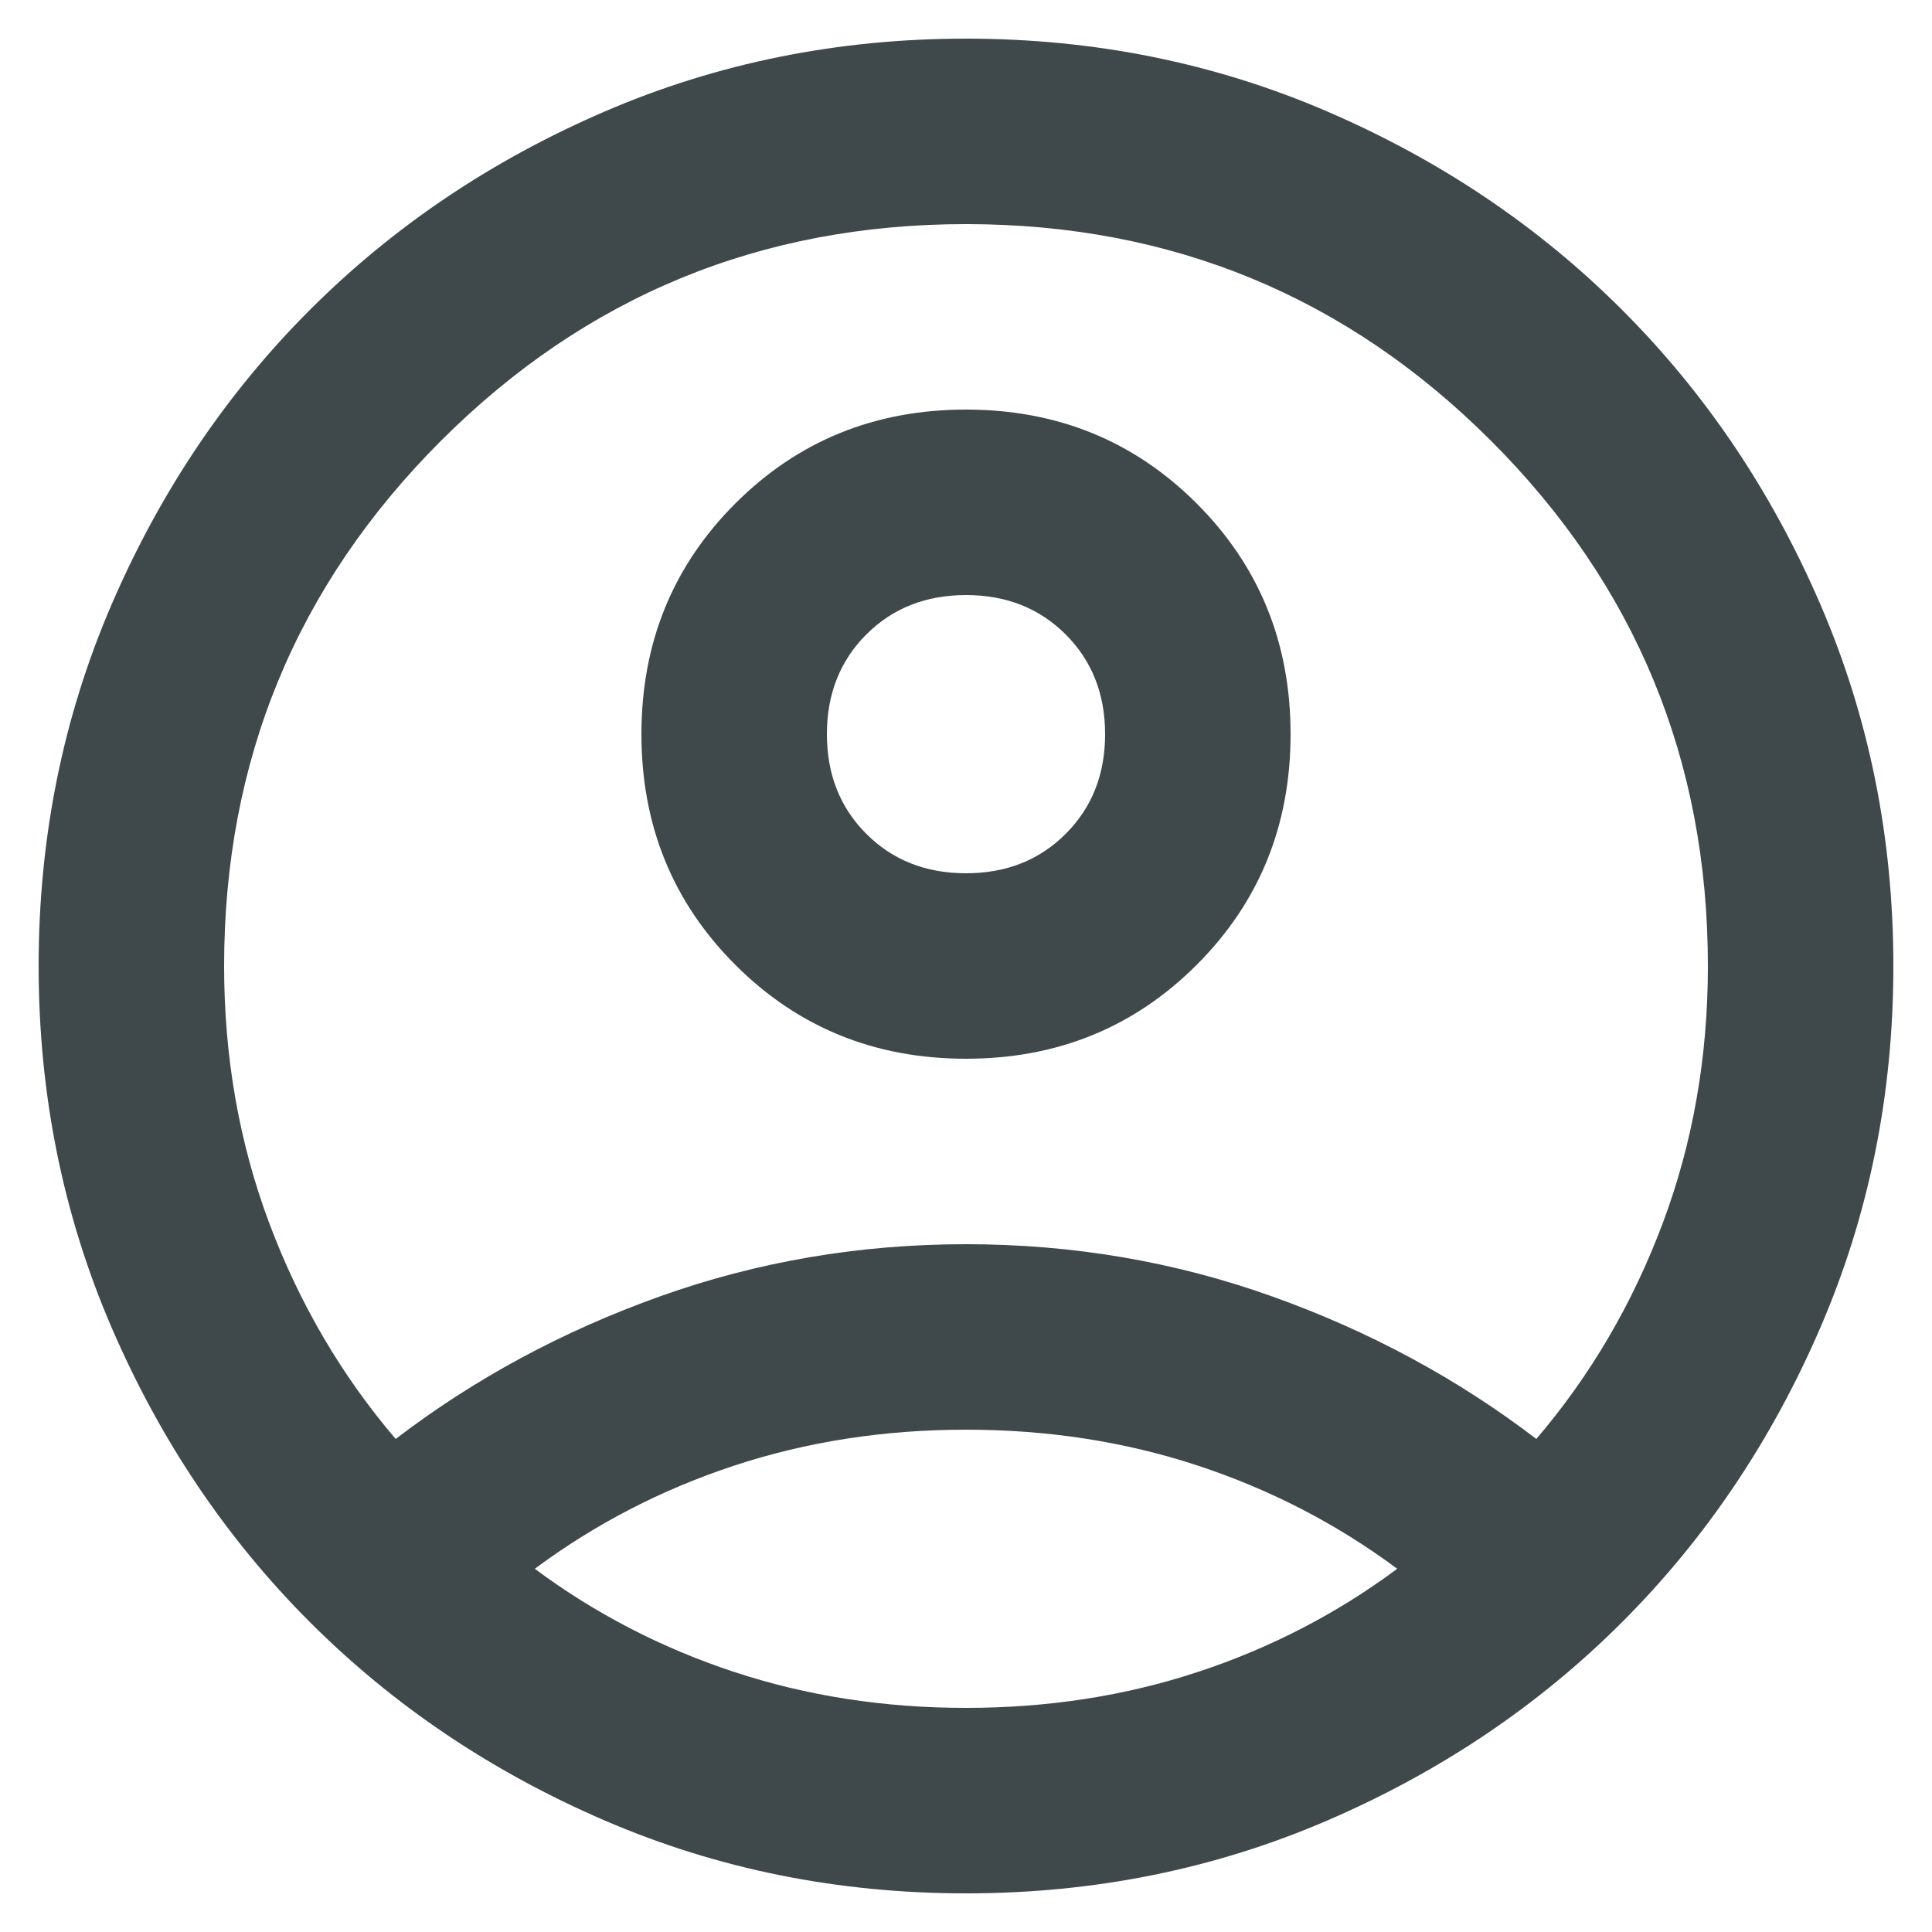 <svg xmlns="http://www.w3.org/2000/svg" width="25" height="25" viewBox="0 0 25 25" fill="none">
<g clip-path="url(#clip0_15_1445)">
<path d="M5.12 18.62C6.14 17.84 7.28 17.225 8.54 16.775C9.8 16.325 11.12 16.1 12.5 16.1C13.88 16.1 15.2 16.325 16.46 16.775C17.72 17.225 18.86 17.84 19.88 18.62C20.58 17.8 21.125 16.87 21.515 15.83C21.905 14.79 22.1 13.68 22.1 12.5C22.1 9.84 21.165 7.575 19.295 5.705C17.425 3.835 15.16 2.9 12.5 2.9C9.84 2.9 7.575 3.835 5.705 5.705C3.835 7.575 2.9 9.84 2.9 12.5C2.9 13.68 3.095 14.79 3.485 15.83C3.875 16.87 4.42 17.8 5.12 18.62ZM12.5 13.7C11.32 13.7 10.325 13.295 9.515 12.485C8.705 11.675 8.3 10.68 8.3 9.5C8.3 8.32 8.705 7.325 9.515 6.515C10.325 5.705 11.32 5.3 12.5 5.3C13.68 5.3 14.675 5.705 15.485 6.515C16.295 7.325 16.7 8.32 16.7 9.5C16.7 10.68 16.295 11.675 15.485 12.485C14.675 13.295 13.68 13.7 12.5 13.7ZM12.5 24.5C10.84 24.5 9.28 24.185 7.82 23.555C6.36 22.925 5.09 22.07 4.01 20.99C2.93 19.91 2.075 18.64 1.445 17.18C0.815 15.72 0.5 14.16 0.5 12.5C0.5 10.84 0.815 9.28 1.445 7.82C2.075 6.36 2.93 5.09 4.01 4.01C5.09 2.93 6.36 2.075 7.82 1.445C9.28 0.815 10.84 0.5 12.5 0.5C14.16 0.5 15.72 0.815 17.18 1.445C18.64 2.075 19.91 2.93 20.99 4.01C22.07 5.09 22.925 6.36 23.555 7.82C24.185 9.28 24.5 10.84 24.5 12.5C24.5 14.16 24.185 15.72 23.555 17.18C22.925 18.64 22.07 19.91 20.99 20.99C19.91 22.07 18.64 22.925 17.18 23.555C15.72 24.185 14.16 24.5 12.5 24.5ZM12.5 22.1C13.56 22.1 14.56 21.945 15.5 21.635C16.44 21.325 17.3 20.88 18.08 20.3C17.3 19.72 16.44 19.275 15.5 18.965C14.56 18.655 13.56 18.5 12.5 18.5C11.44 18.5 10.44 18.655 9.5 18.965C8.56 19.275 7.7 19.72 6.92 20.3C7.7 20.88 8.56 21.325 9.5 21.635C10.44 21.945 11.44 22.1 12.5 22.1ZM12.5 11.3C13.02 11.3 13.45 11.13 13.79 10.79C14.13 10.45 14.3 10.02 14.3 9.5C14.3 8.98 14.13 8.55 13.79 8.21C13.45 7.87 13.02 7.7 12.5 7.7C11.98 7.7 11.55 7.87 11.21 8.21C10.87 8.55 10.7 8.98 10.7 9.5C10.7 10.02 10.87 10.45 11.21 10.79C11.55 11.13 11.98 11.3 12.5 11.3Z" fill="#3F484A"/>
</g>
<defs>
<clipPath id="clip0_15_1445">
<rect width="24" height="24" fill="white" transform="translate(0.5 0.5)"/>
</clipPath>
</defs>
</svg>
